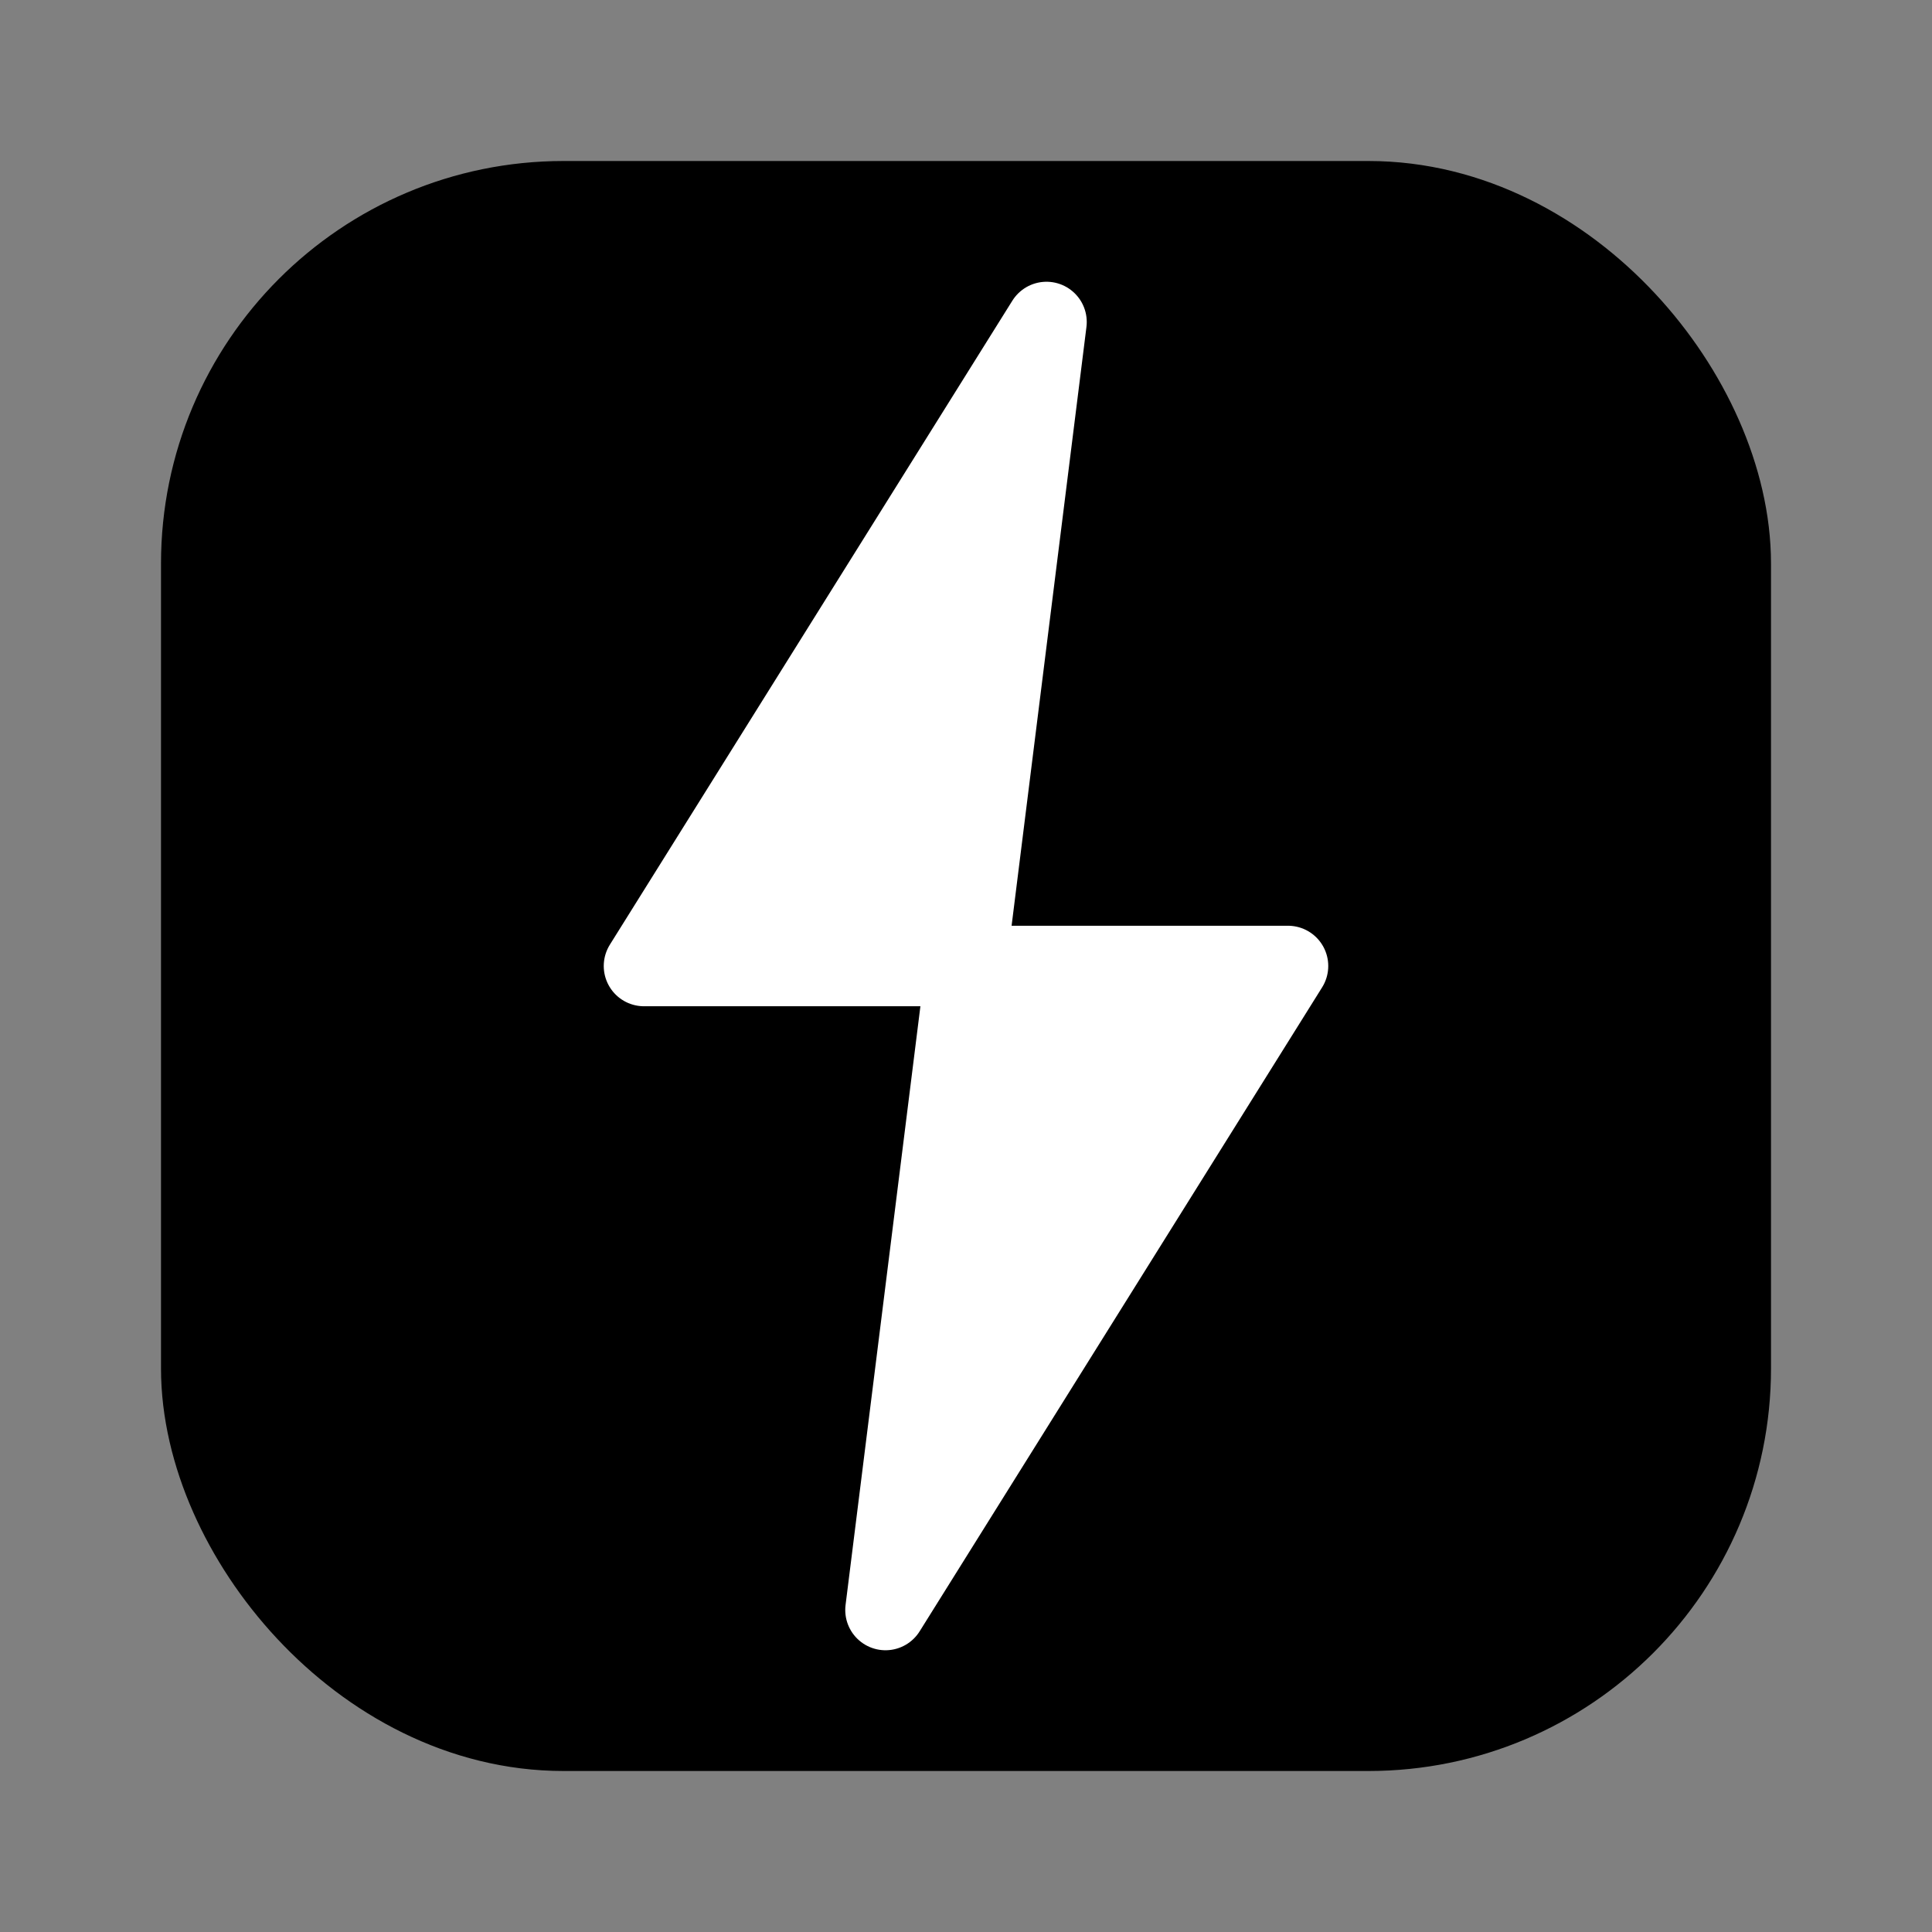 <?xml version="1.0" encoding="utf-8"?>
<svg width="800px" height="800px" viewBox="0 0 24 24" fill="none" xmlns="http://www.w3.org/2000/svg">
  <rect x="0" y="0" width="24" height="24" fill="#808080" stroke="none"/>
  <!-- Rounded black border box with black fill -->
  <rect x="3" y="3" width="18" height="18" stroke="#000000" stroke-width="2" fill="#000000" rx="4" ry="4"/>
  
  <!-- White thunderbolt -->
  <path d="M13 4L8 12H12L11 20L16 12H12L13 4Z" 
        fill="#FFFFFF" 
        stroke="#FFFFFF" 
        stroke-linejoin="round" 
        stroke-linecap="round"/>
</svg>
